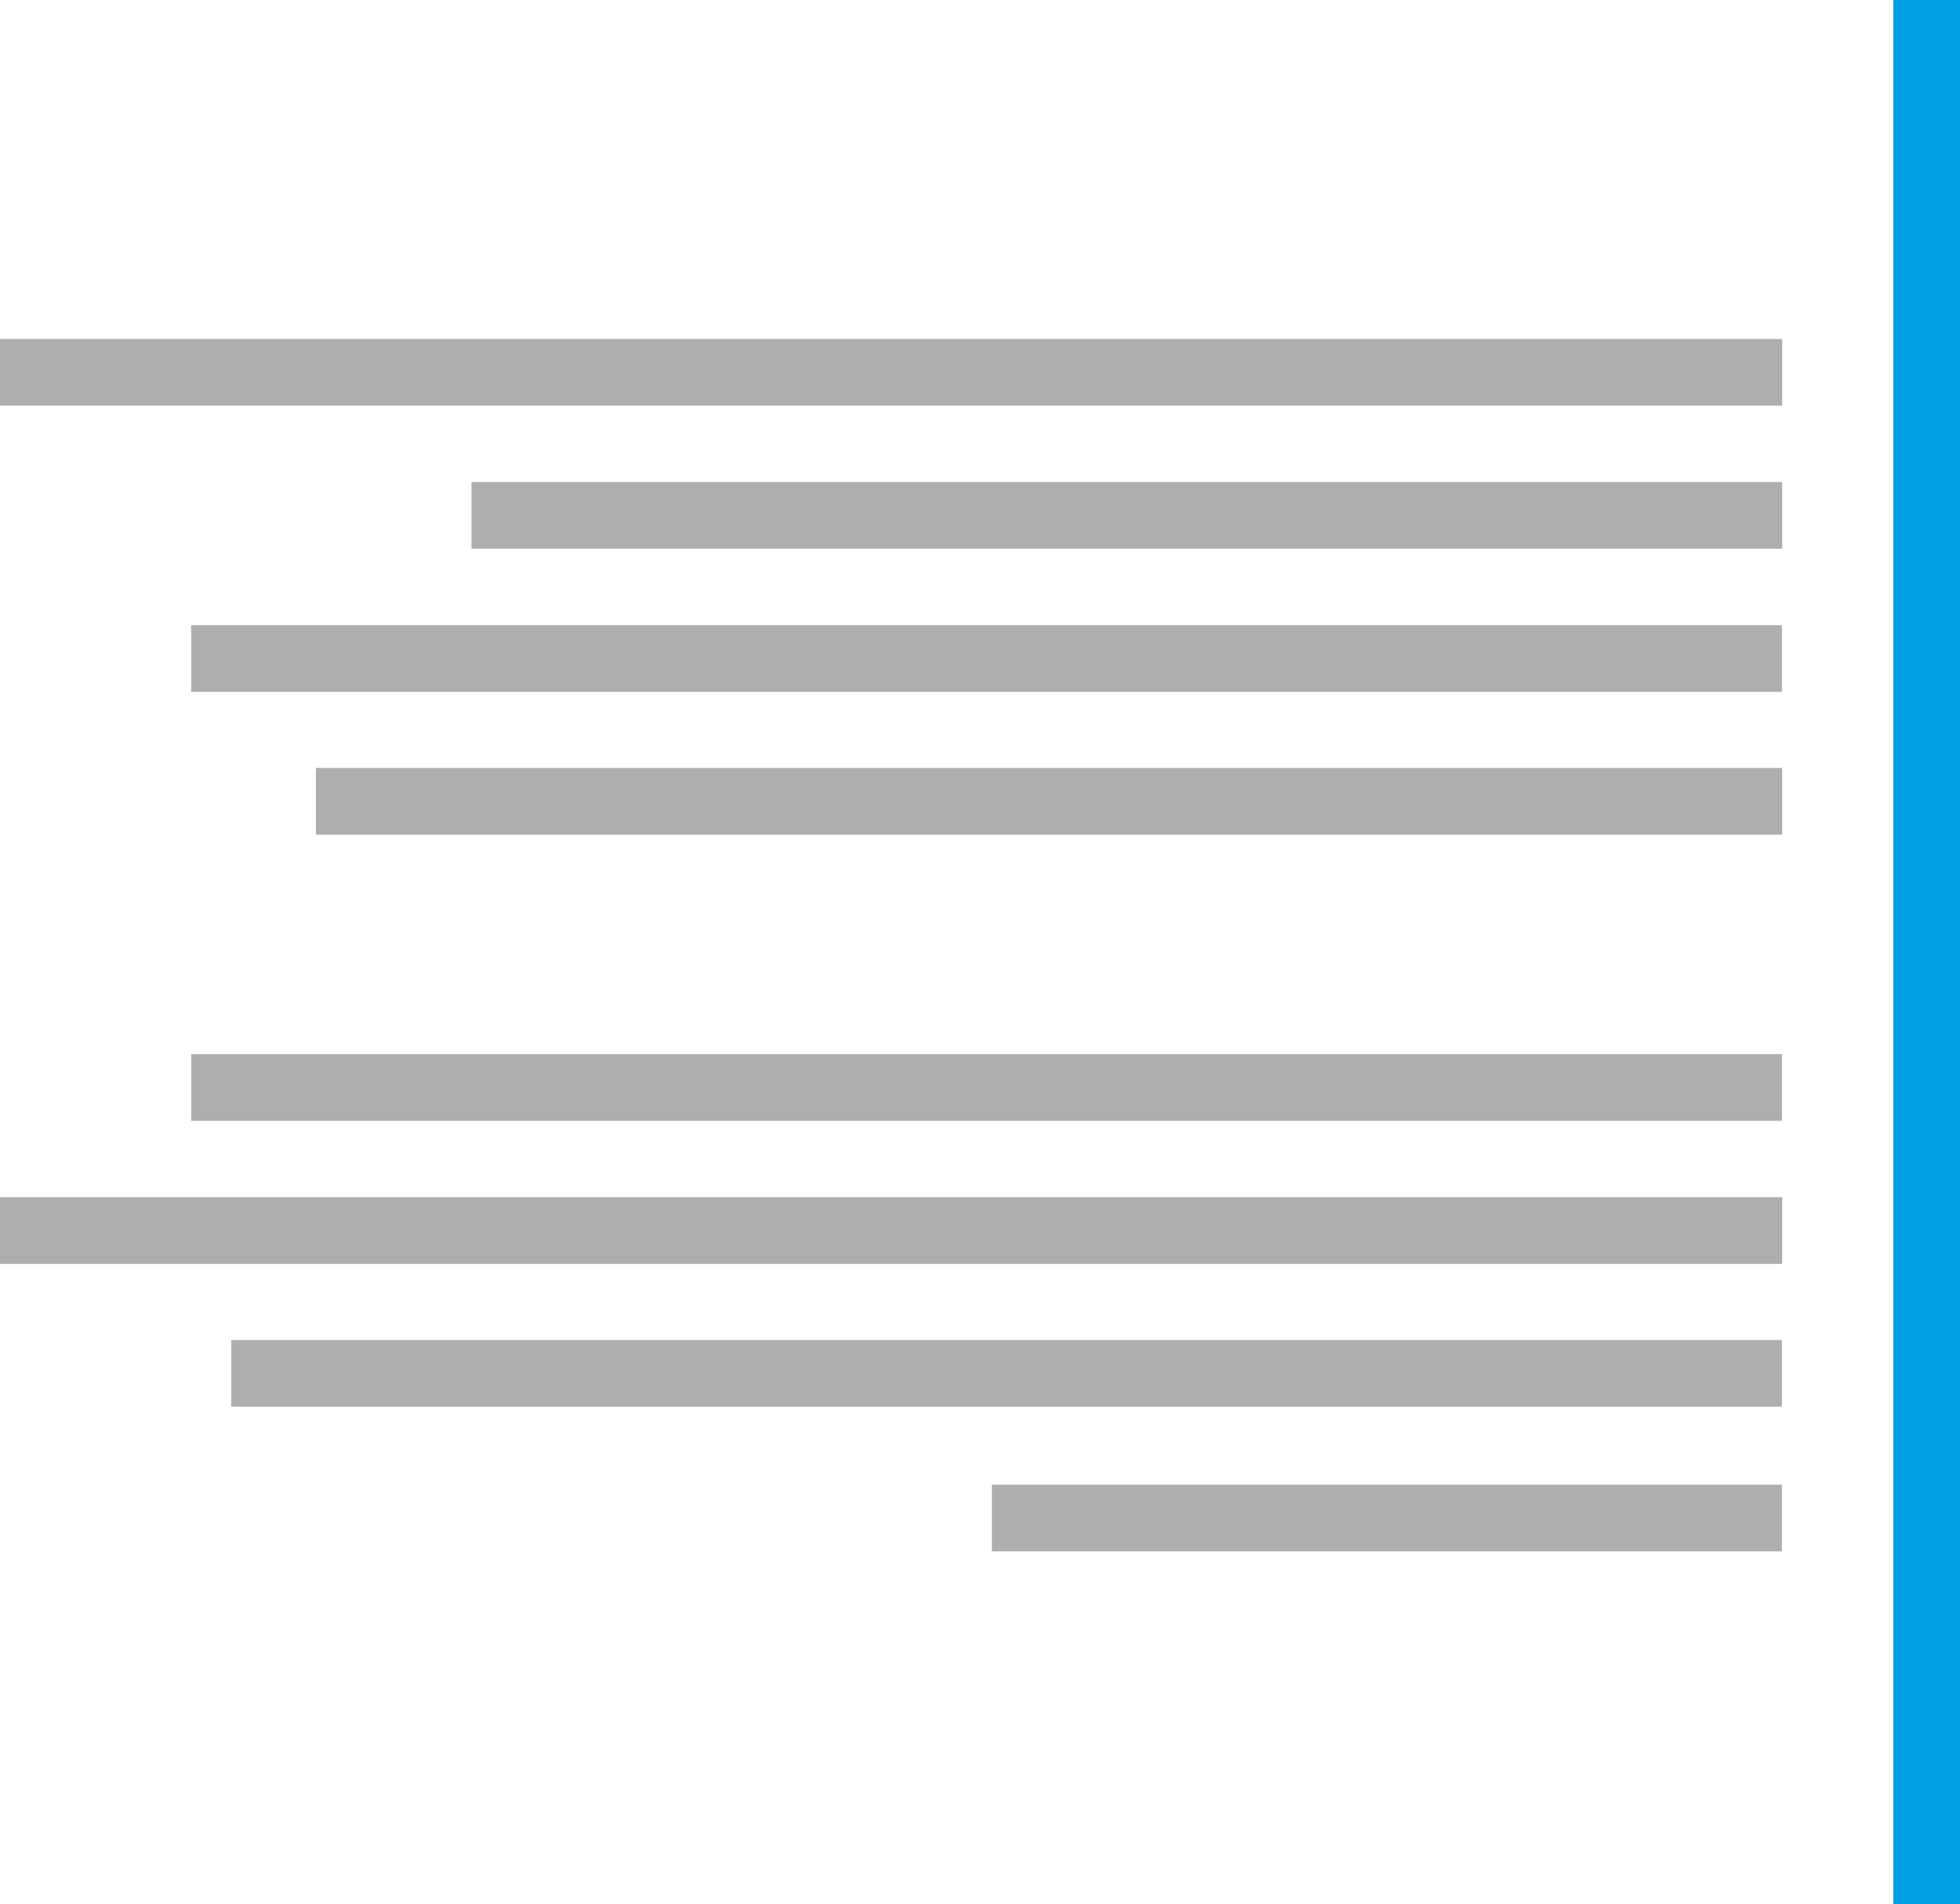 <svg xmlns="http://www.w3.org/2000/svg" viewBox="0 0 74.95 72.8"><defs><style>.cls-1{fill:#afaeae;}.cls-2{fill:#009fe3;}</style></defs><title>Asset 152</title><g id="Layer_2" data-name="Layer 2"><g id="Layer_1-2" data-name="Layer 1"><rect class="cls-1" y="12.96" width="68.15" height="2.55"/><rect class="cls-2" x="72.4" width="2.55" height="72.8"/><rect class="cls-1" x="18.03" y="18.43" width="50.12" height="2.55"/><rect class="cls-1" x="7.31" y="23.9" width="60.83" height="2.55"/><rect class="cls-1" x="12.08" y="29.36" width="56.07" height="2.55"/><rect class="cls-1" x="7.31" y="40.3" width="60.83" height="2.55"/><rect class="cls-1" y="45.77" width="68.15" height="2.55"/><rect class="cls-1" x="8.84" y="51.23" width="59.3" height="2.55"/><rect class="cls-1" x="37.93" y="56.76" width="30.21" height="2.55"/></g></g></svg>